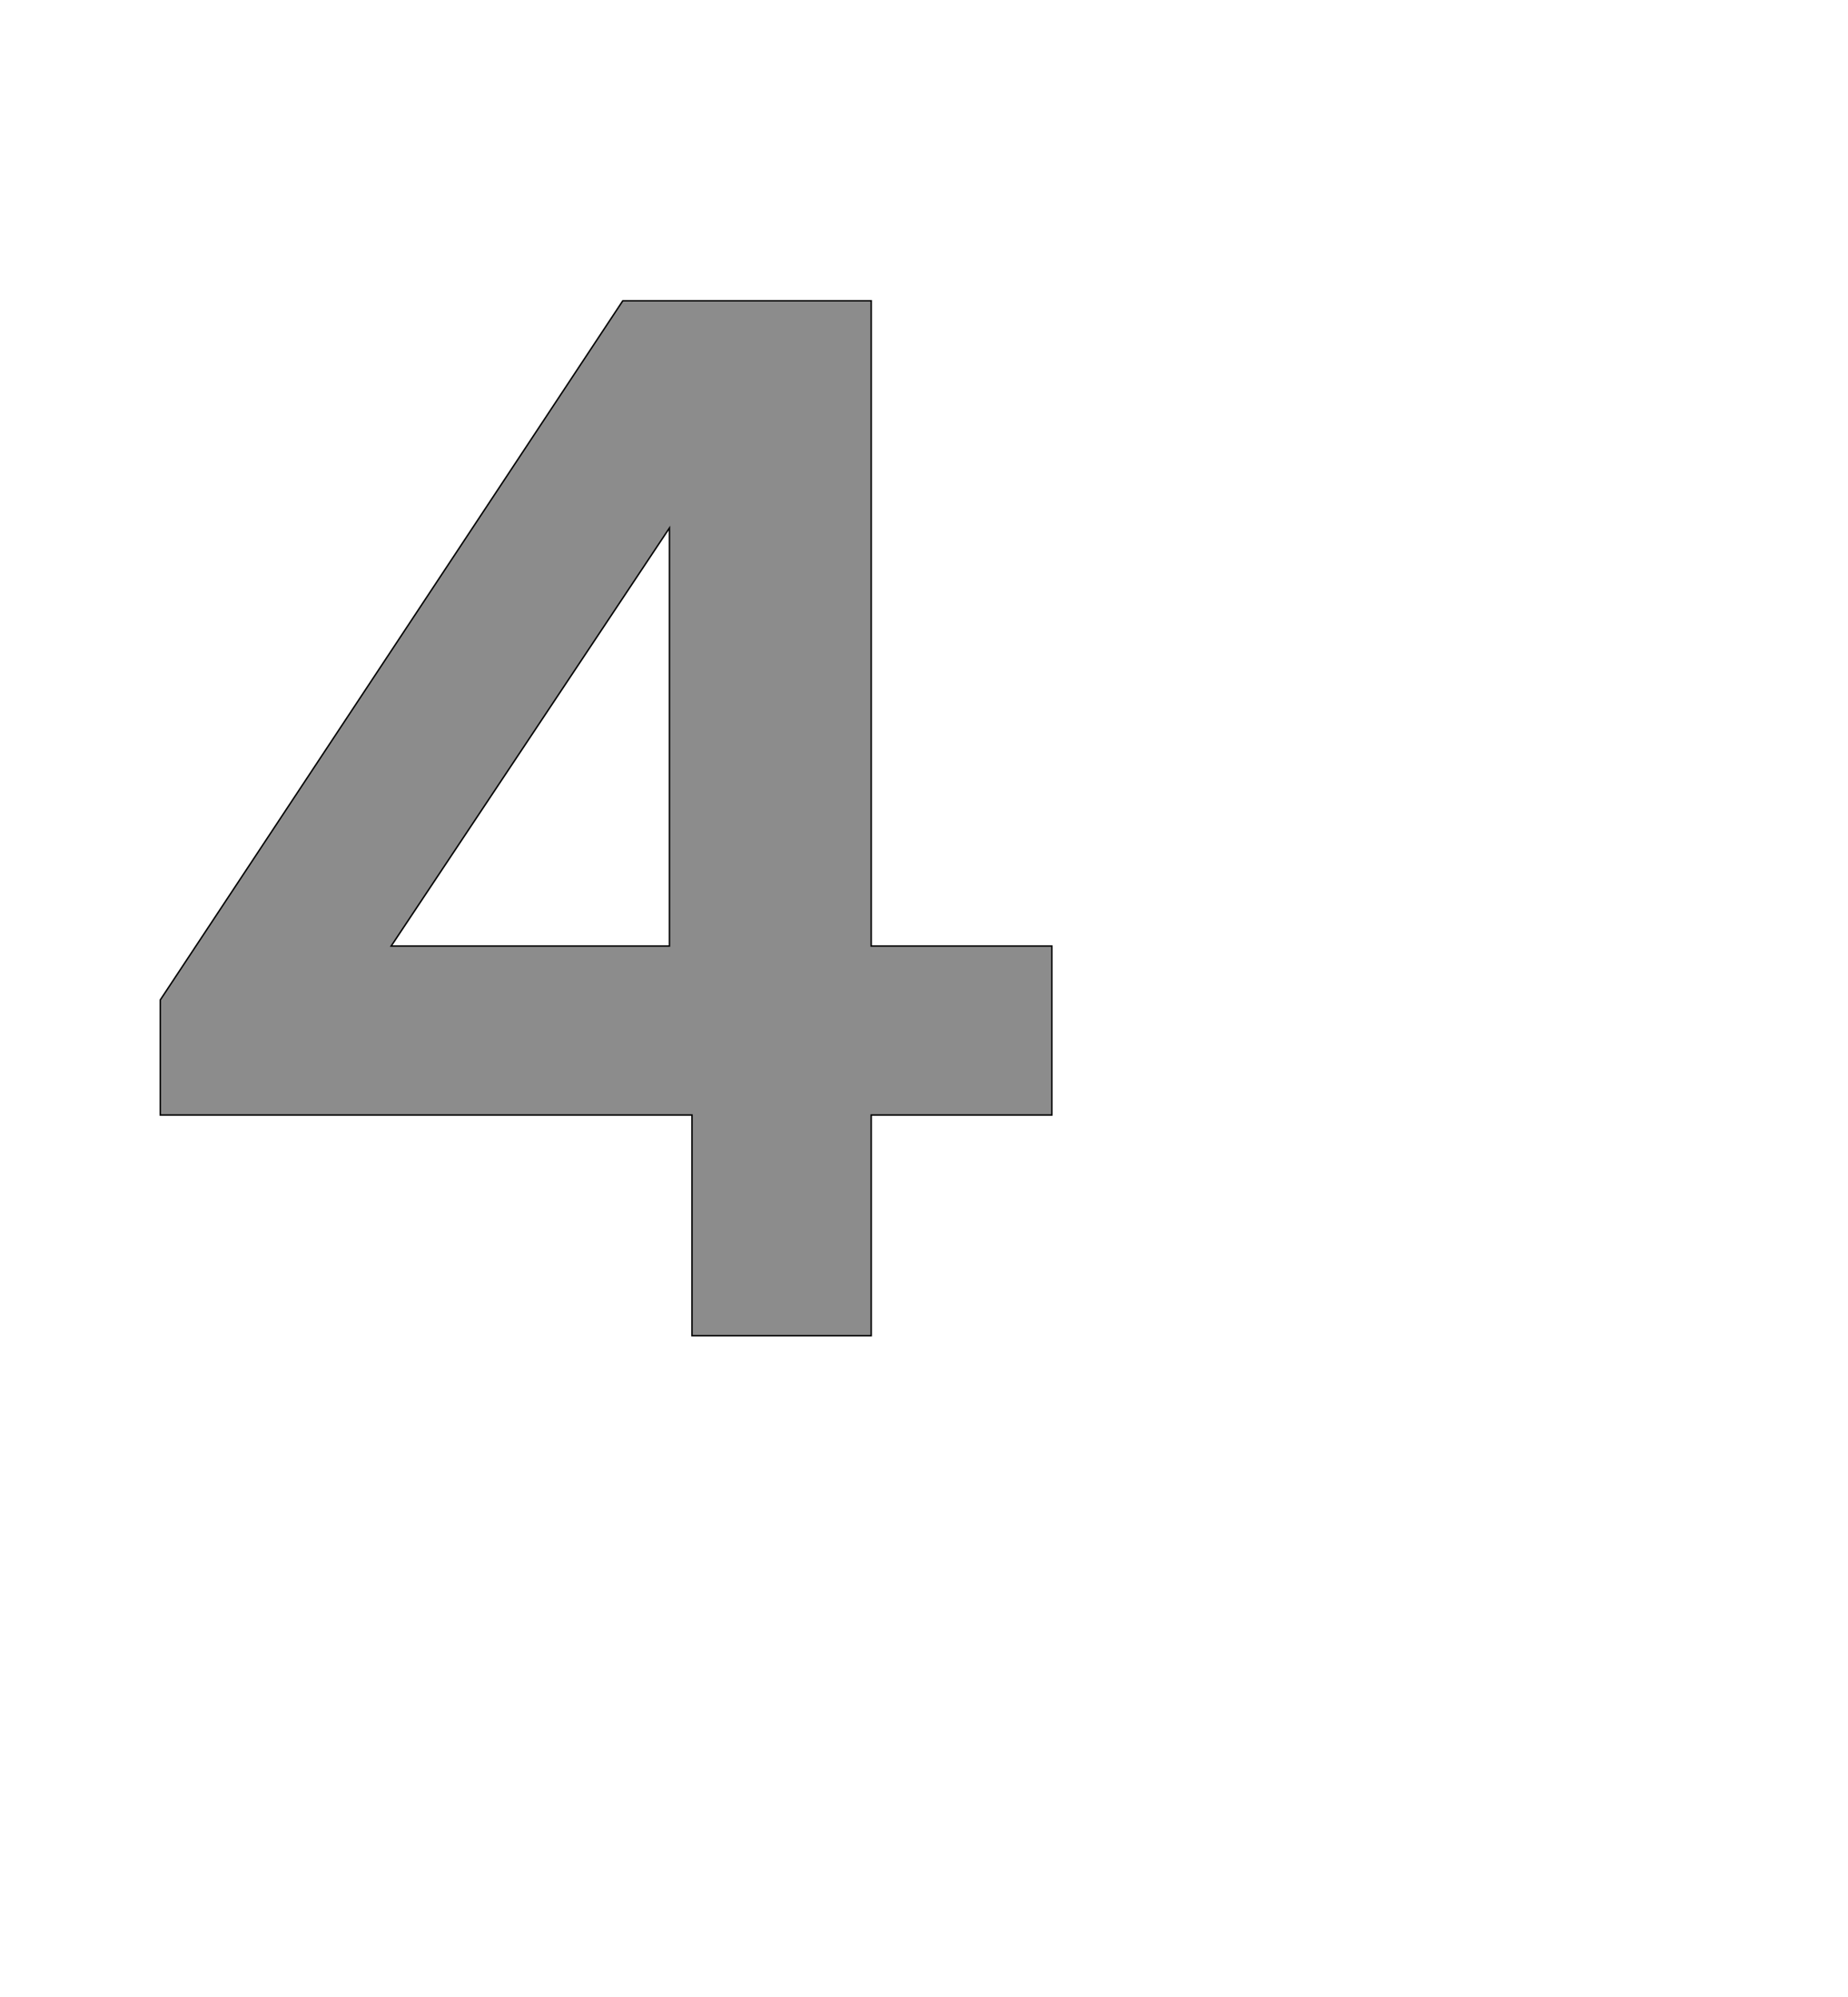 <!--
BEGIN METADATA

BBOX_X_MIN 120
BBOX_Y_MIN 0
BBOX_X_MAX 1344
BBOX_Y_MAX 1421
WIDTH 1224
HEIGHT 1421
H_BEARING_X 120
H_BEARING_Y 1421
H_ADVANCE 1546
V_BEARING_X -653
V_BEARING_Y 313
V_ADVANCE 2048
ORIGIN_X 0
ORIGIN_Y 0

END METADATA
-->

<svg width='2537px' height='2742px' xmlns='http://www.w3.org/2000/svg' version='1.1'>

 <!-- make sure glyph is visible within svg window -->
 <g fill-rule='nonzero'  transform='translate(100 1834)'>

  <!-- draw actual outline using lines and Bezier curves-->
  <path fill='black' stroke='black' fill-opacity='0.45'  stroke-width='2'  d='
 M 755,-1421
 L 1096,-1421
 L 1096,-535
 L 1344,-535
 L 1344,-303
 L 1096,-303
 L 1096,0
 L 850,0
 L 850,-303
 L 120,-303
 L 120,-461
 L 755,-1421
 Z

 M 819,-535
 L 819,-1109
 L 437,-535
 L 819,-535
 Z

  '/>
 </g>
</svg>
